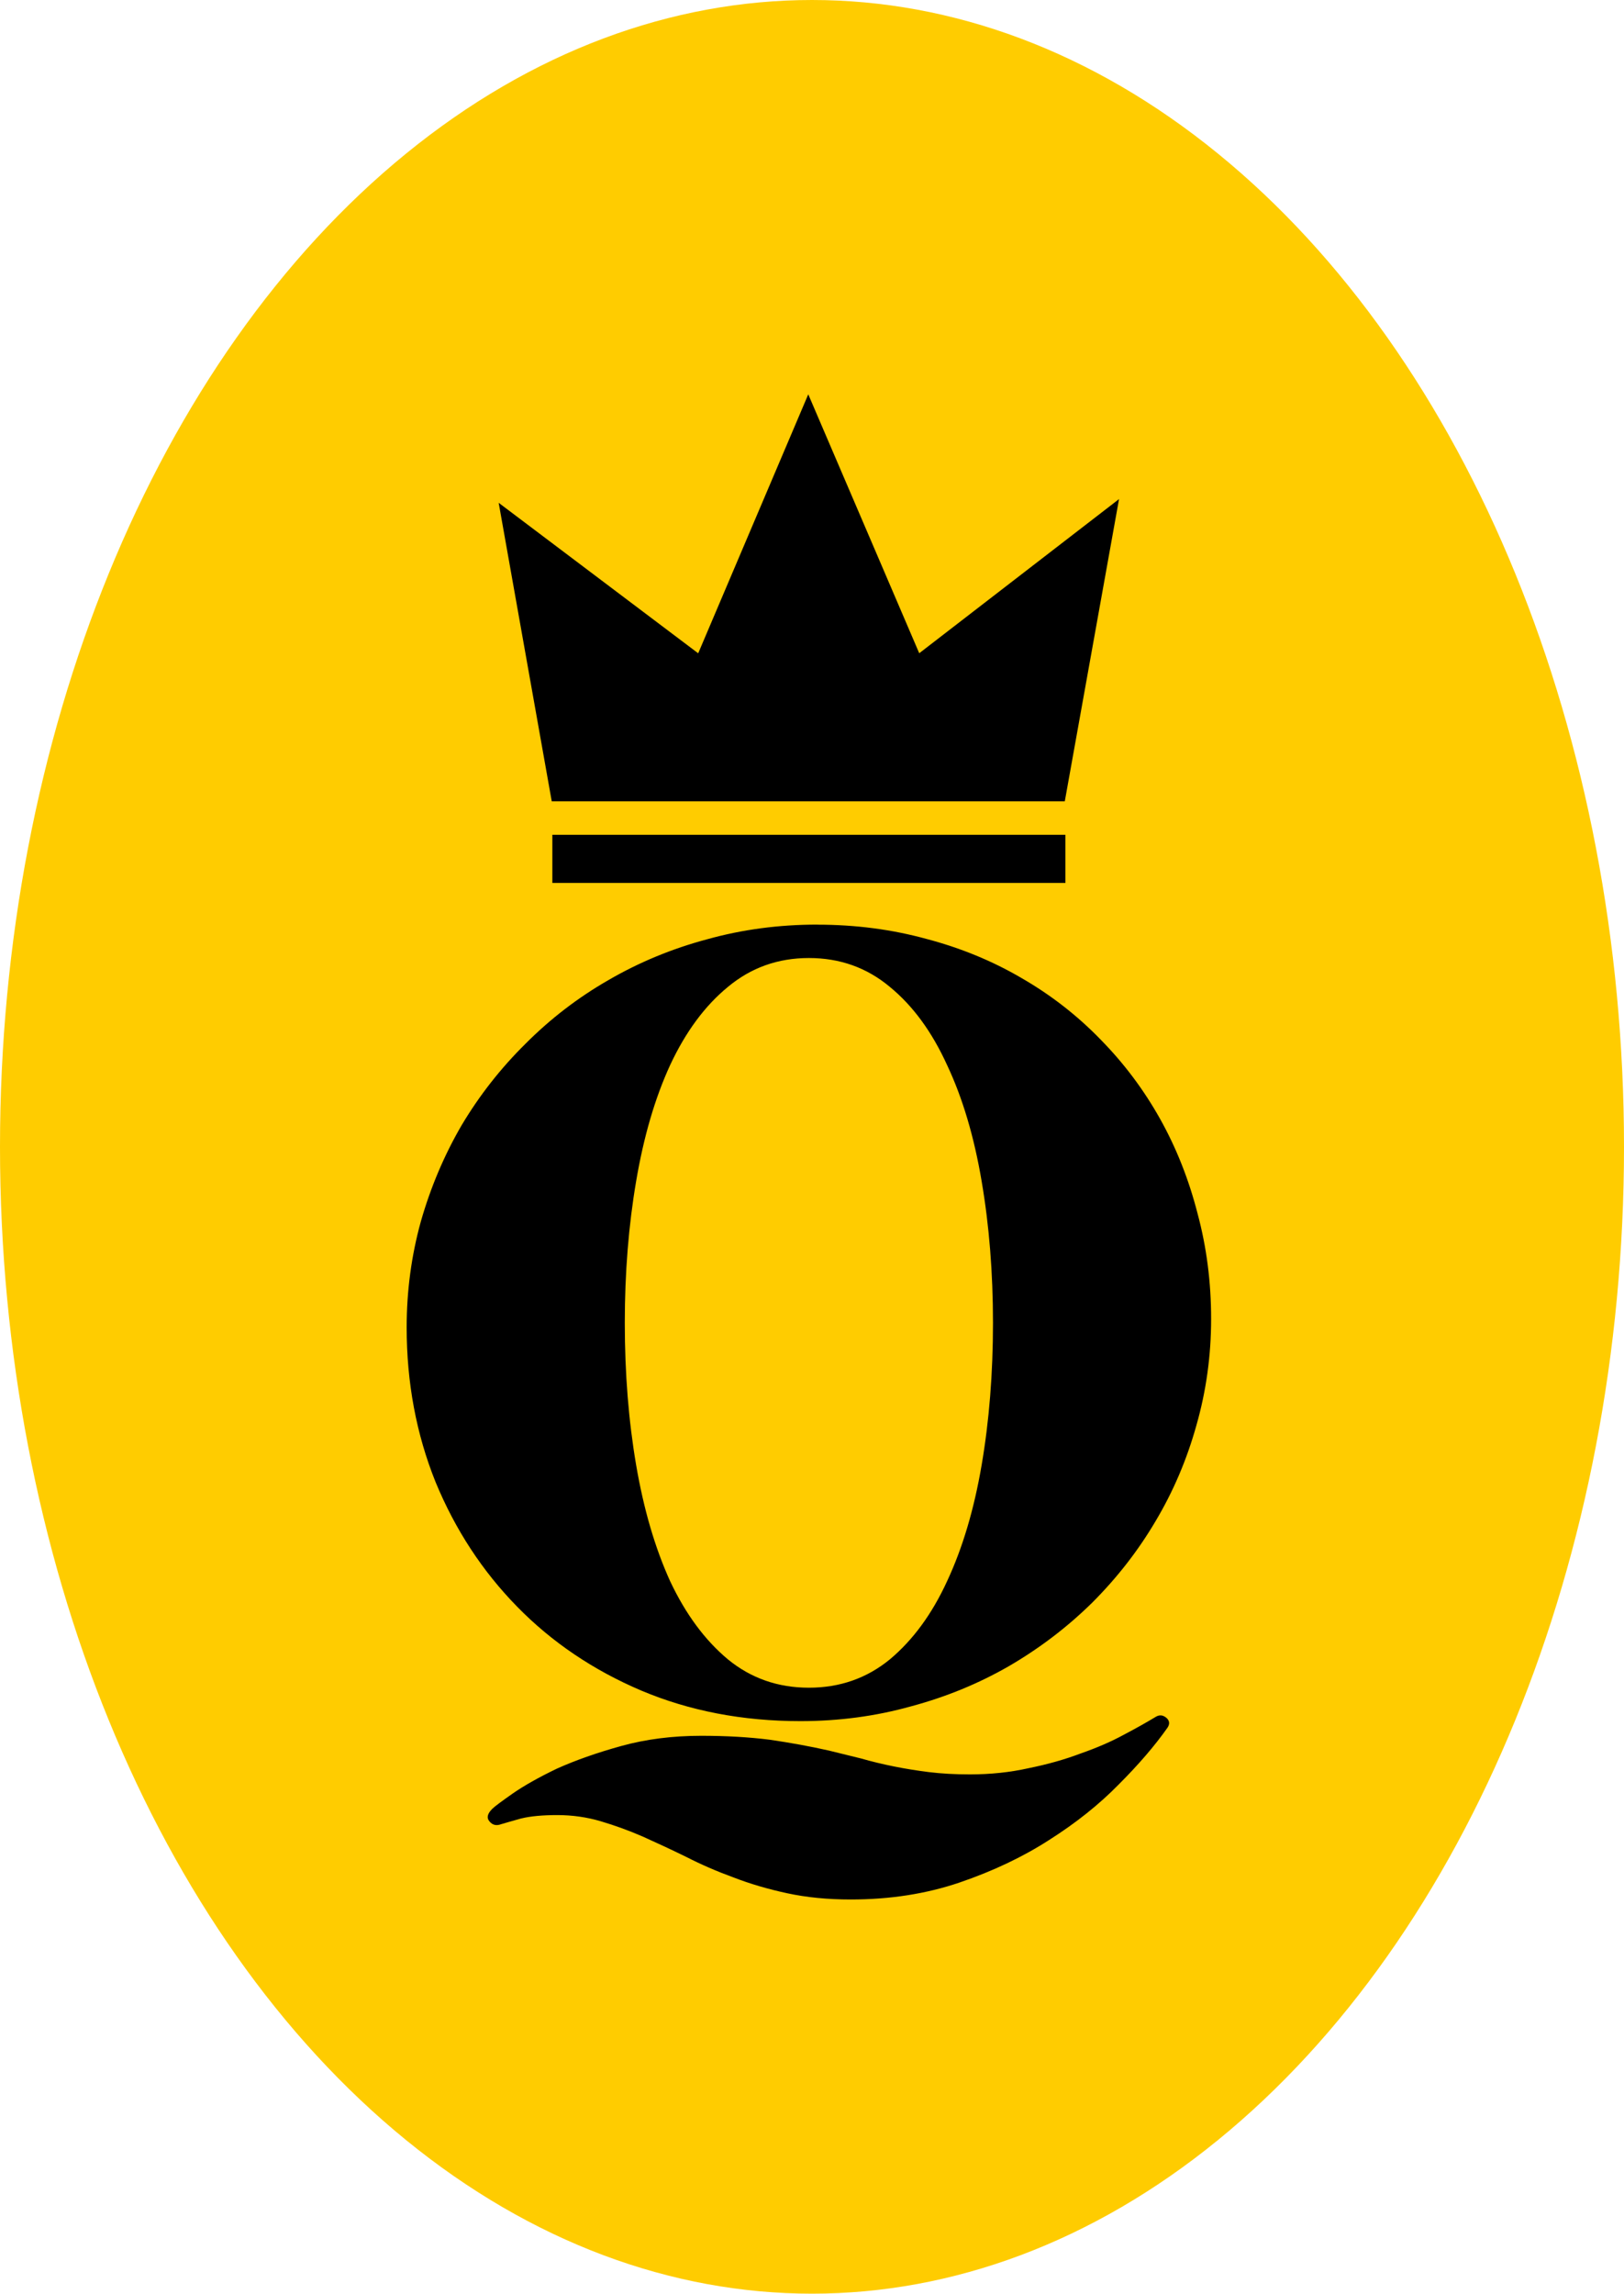 <?xml version="1.0" encoding="UTF-8" standalone="no"?>
<!-- Created with Inkscape (http://www.inkscape.org/) -->

<svg
   width="23.474mm"
   height="33.15mm"
   viewBox="0 0 23.474 33.15"
   version="1.1"
   id="svg1"
   xml:space="preserve"
   inkscape:version="1.3 (0e150ed6c4, 2023-07-21)"
   sodipodi:docname="identificadorGrafico.svg"
   xmlns:inkscape="http://www.inkscape.org/namespaces/inkscape"
   xmlns:sodipodi="http://sodipodi.sourceforge.net/DTD/sodipodi-0.dtd"
   xmlns="http://www.w3.org/2000/svg"
   xmlns:svg="http://www.w3.org/2000/svg"><sodipodi:namedview
     id="namedview1"
     pagecolor="#ffffff"
     bordercolor="#999999"
     borderopacity="1"
     inkscape:showpageshadow="2"
     inkscape:pageopacity="0"
     inkscape:pagecheckerboard="0"
     inkscape:deskcolor="#d1d1d1"
     inkscape:document-units="mm"
     showguides="true"
     inkscape:zoom="1.4022026"
     inkscape:cx="-483.16841"
     inkscape:cy="208.60039"
     inkscape:window-width="1920"
     inkscape:window-height="1001"
     inkscape:window-x="-9"
     inkscape:window-y="-9"
     inkscape:window-maximized="1"
     inkscape:current-layer="layer2" /><defs
     id="defs1" /><g
     inkscape:groupmode="layer"
     id="layer2"
     inkscape:label="Capa 2"
     transform="translate(71.224,-78.67)"><ellipse
       style="fill:#ffcc00;fill-opacity:1;stroke-width:0.621;stroke-linecap:round"
       id="path7"
       cx="-59.487"
       cy="95.245"
       rx="11.737"
       ry="16.575" /><path
       id="path1-7"
       style="fill:#000000;fill-opacity:1;stroke-width:0.906;stroke-linecap:round"
       d="m -59.541,84.369 -1.591,3.743 -2.884,-2.175 0.767,4.314 h 7.416 l 0.784,-4.368 -2.888,2.228 z m -3.699,6.366 v 0.696 h 7.416 v -0.696 z m 3.831,1.298 c -0.557,0 -1.089,0.071 -1.597,0.213 -0.508,0.136 -0.983,0.333 -1.425,0.59 -0.437,0.251 -0.835,0.556 -1.195,0.917 -0.36,0.355 -0.668,0.748 -0.925,1.179 -0.251,0.431 -0.448,0.895 -0.59,1.392 -0.136,0.491 -0.205,1.002 -0.205,1.531 0,0.797 0.139,1.542 0.418,2.235 0.284,0.688 0.677,1.288 1.179,1.801 0.502,0.513 1.1,0.917 1.793,1.212 0.699,0.295 1.466,0.442 2.301,0.442 0.557,0 1.089,-0.071 1.597,-0.213 0.508,-0.136 0.98,-0.33 1.416,-0.581 0.442,-0.257 0.843,-0.562 1.204,-0.917 0.36,-0.36 0.666,-0.753 0.917,-1.179 0.257,-0.431 0.453,-0.893 0.59,-1.384 0.142,-0.497 0.213,-1.01 0.213,-1.539 0,-0.529 -0.065,-1.037 -0.196,-1.523 -0.126,-0.491 -0.306,-0.947 -0.541,-1.367 -0.235,-0.42 -0.521,-0.802 -0.859,-1.146 -0.338,-0.349 -0.721,-0.647 -1.147,-0.892 -0.42,-0.246 -0.878,-0.434 -1.375,-0.565 -0.497,-0.136 -1.021,-0.205 -1.572,-0.205 z m -0.123,0.483 c 0.448,0 0.838,0.139 1.171,0.418 0.333,0.273 0.608,0.649 0.827,1.13 0.224,0.475 0.39,1.034 0.499,1.678 0.109,0.639 0.164,1.321 0.164,2.047 0,0.731 -0.055,1.417 -0.164,2.055 -0.109,0.639 -0.275,1.198 -0.499,1.678 -0.218,0.475 -0.494,0.851 -0.827,1.13 -0.333,0.273 -0.723,0.41 -1.171,0.41 -0.448,0 -0.838,-0.137 -1.171,-0.41 -0.333,-0.278 -0.611,-0.655 -0.835,-1.13 -0.218,-0.48 -0.382,-1.04 -0.491,-1.678 -0.109,-0.639 -0.164,-1.324 -0.164,-2.055 0,-0.726 0.055,-1.408 0.164,-2.047 0.109,-0.644 0.273,-1.204 0.491,-1.678 0.224,-0.48 0.502,-0.857 0.835,-1.13 0.333,-0.278 0.723,-0.418 1.171,-0.418 z m 5.093,10.947 c -0.025,-0.003 -0.049,0.003 -0.074,0.017 -0.126,0.076 -0.281,0.164 -0.467,0.262 -0.18,0.098 -0.387,0.188 -0.622,0.27 -0.229,0.087 -0.481,0.158 -0.753,0.213 -0.267,0.06 -0.551,0.09 -0.851,0.09 -0.213,0 -0.41,-0.011 -0.59,-0.033 -0.175,-0.022 -0.344,-0.049 -0.507,-0.082 -0.164,-0.033 -0.322,-0.071 -0.475,-0.115 -0.153,-0.038 -0.308,-0.076 -0.467,-0.115 -0.267,-0.06 -0.551,-0.112 -0.852,-0.156 -0.3,-0.038 -0.63,-0.057 -0.991,-0.057 -0.415,0 -0.8,0.049 -1.154,0.147 -0.355,0.098 -0.666,0.208 -0.933,0.328 -0.262,0.126 -0.475,0.246 -0.639,0.36 -0.164,0.115 -0.262,0.188 -0.295,0.221 -0.071,0.071 -0.084,0.131 -0.041,0.18 0.044,0.055 0.101,0.068 0.172,0.041 0.055,-0.016 0.15,-0.044 0.286,-0.082 0.136,-0.033 0.311,-0.049 0.524,-0.049 0.218,0 0.428,0.03 0.63,0.09 0.202,0.06 0.404,0.133 0.606,0.221 0.207,0.093 0.418,0.191 0.63,0.295 0.213,0.109 0.439,0.207 0.68,0.295 0.24,0.093 0.499,0.169 0.778,0.229 0.278,0.06 0.584,0.09 0.917,0.09 0.568,0 1.092,-0.082 1.572,-0.245 0.48,-0.164 0.912,-0.368 1.294,-0.614 0.388,-0.246 0.723,-0.513 1.007,-0.803 0.289,-0.289 0.524,-0.563 0.704,-0.819 0.038,-0.055 0.033,-0.104 -0.017,-0.147 -0.025,-0.019 -0.049,-0.03 -0.073,-0.033 z" /></g></svg>
